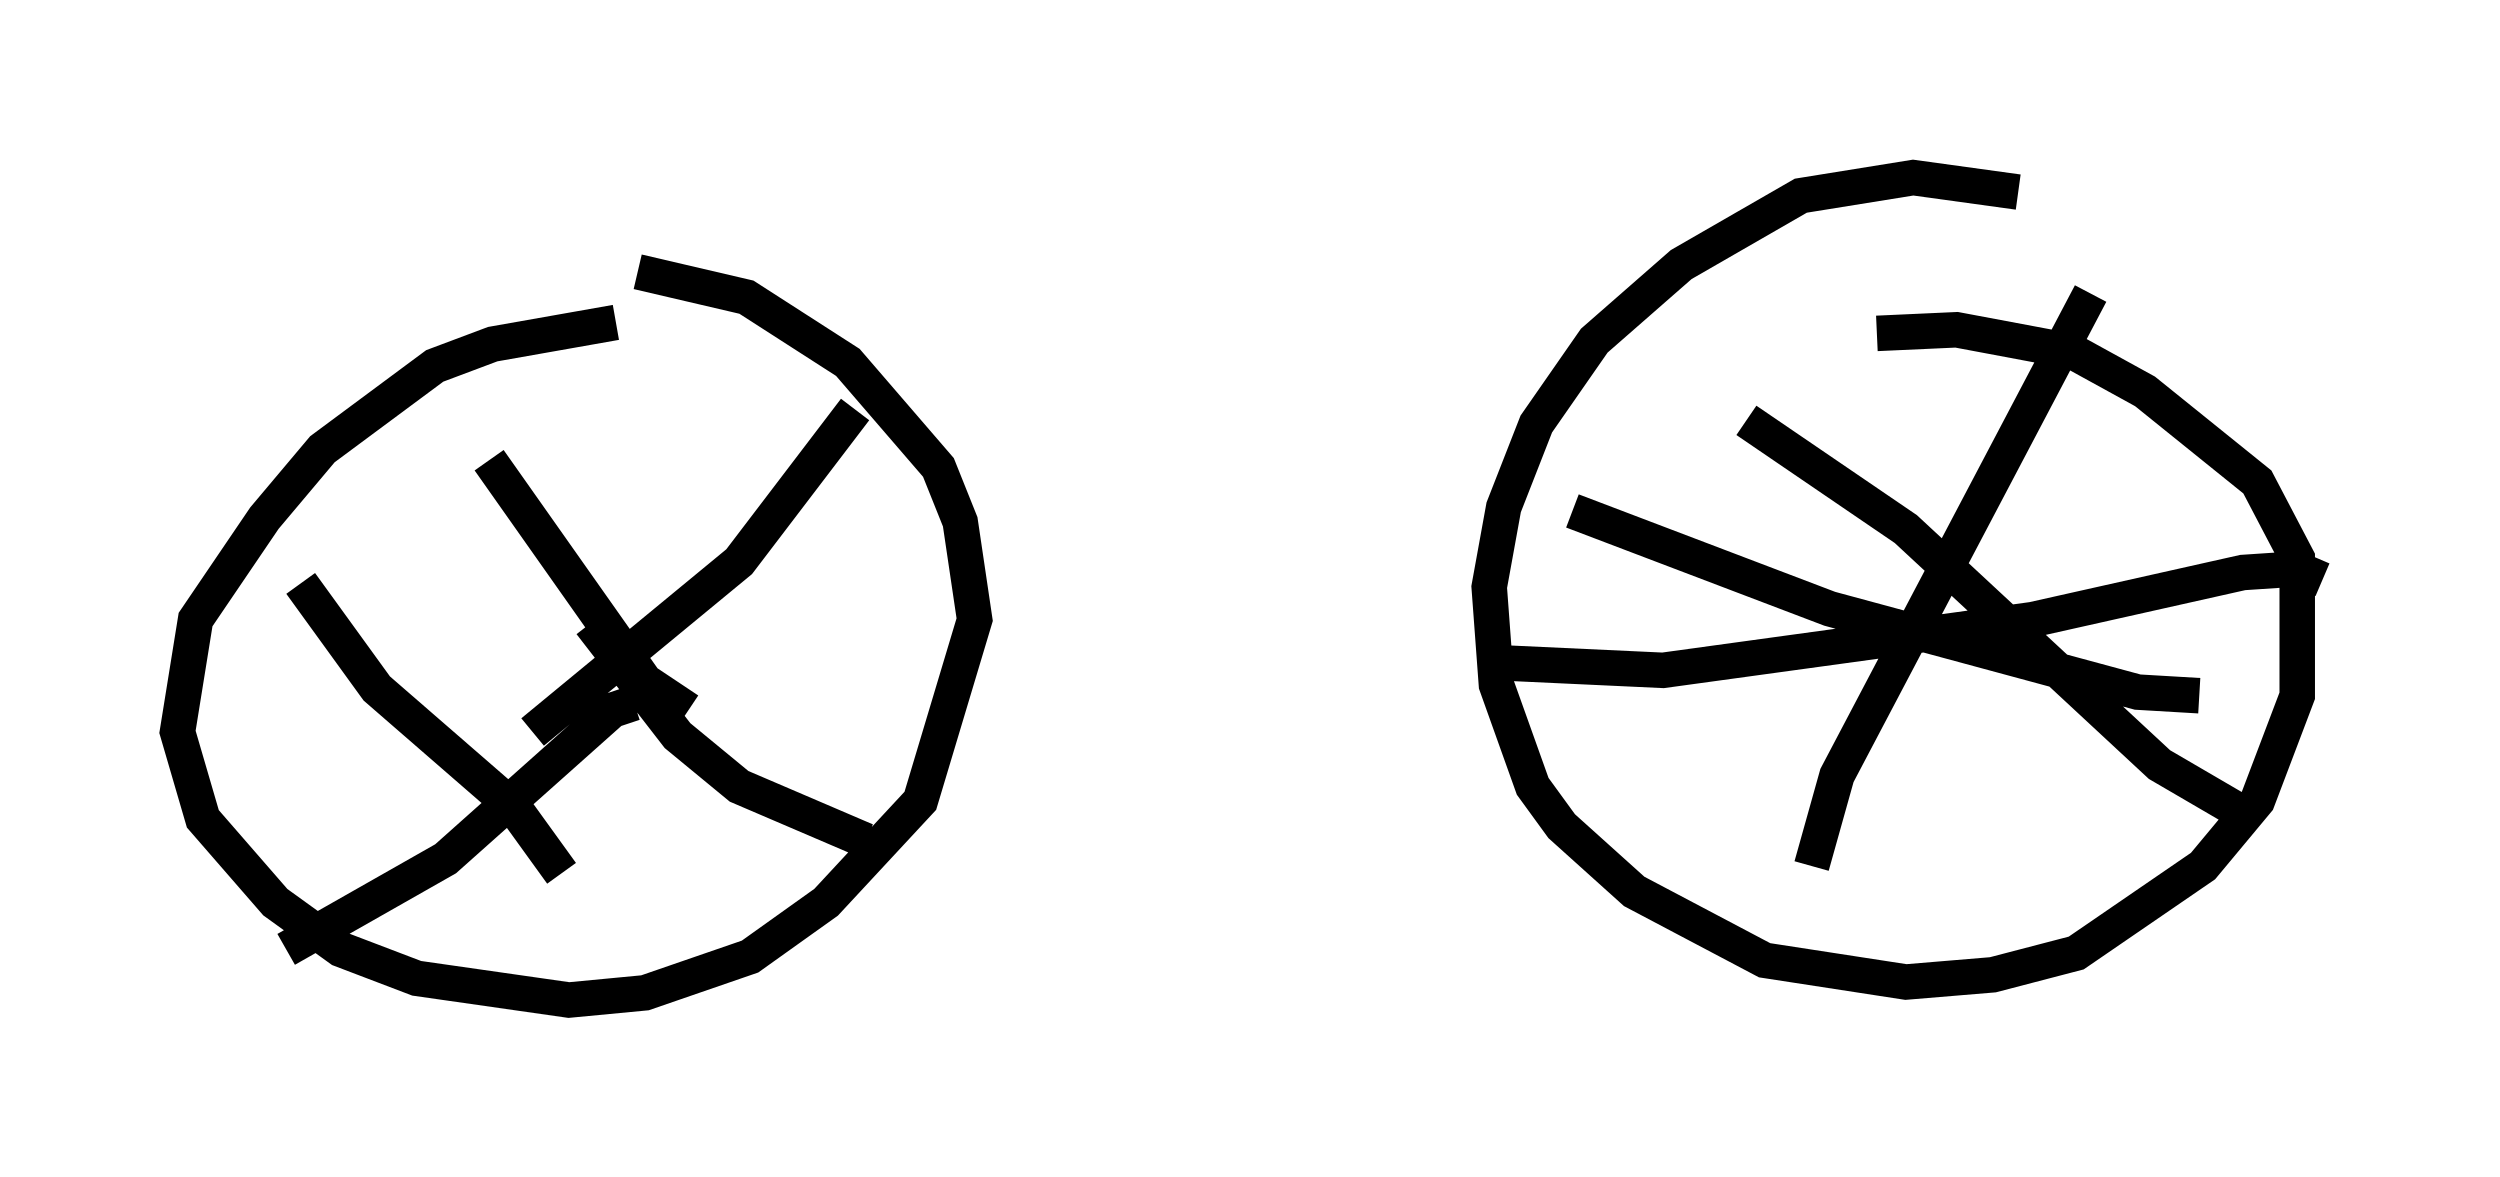 <?xml version="1.0" encoding="utf-8" ?>
<svg baseProfile="full" height="33.173" version="1.1" width="70.434" xmlns="http://www.w3.org/2000/svg" xmlns:ev="http://www.w3.org/2001/xml-events" xmlns:xlink="http://www.w3.org/1999/xlink"><defs /><rect fill="white" height="33.173" width="70.434" x="0" y="0" /><path d="M19.802, 9.185 m-2.45, -0.102 l-3.471, 0.613 -1.633, 0.613 l-3.165, 2.348 -1.633, 1.94 l-1.94, 2.858 -0.51, 3.165 l0.715, 2.45 2.042, 2.348 l1.838, 1.327 2.144, 0.817 l4.288, 0.613 2.144, -0.204 l2.96, -1.021 2.144, -1.531 l2.654, -2.858 1.531, -5.104 l-0.408, -2.756 -0.613, -1.531 l-2.552, -2.96 -2.858, -1.838 l-3.063, -0.715 m38.894, -2.246 l-2.96, -0.408 -3.165, 0.51 l-3.369, 1.94 -2.45, 2.144 l-1.633, 2.348 -0.919, 2.348 l-0.408, 2.246 0.204, 2.756 l1.021, 2.858 0.817, 1.123 l2.042, 1.838 3.675, 1.94 l3.981, 0.613 2.45, -0.204 l2.348, -0.613 3.573, -2.45 l1.531, -1.838 1.123, -2.96 l0.0, -3.879 -1.123, -2.144 l-3.165, -2.552 -2.042, -1.123 l-3.267, -0.613 -2.246, 0.102 m-39.098, 3.573 l4.39, 6.227 1.225, 0.817 m4.696, -8.473 l-3.267, 4.288 -5.819, 4.798 m1.633, -3.063 l2.45, 3.165 1.735, 1.429 l3.573, 1.531 m-15.925, -7.248 l2.144, 2.96 3.879, 3.369 l1.327, 1.838 m2.042, -4.798 l-0.613, 0.204 -4.696, 4.185 l-4.492, 2.552 m41.14, -14.904 l4.492, 3.063 7.146, 6.635 l2.45, 1.429 m-4.39, -14.7 l-7.146, 13.577 -0.715, 2.552 m-6.738, -10.004 l7.248, 2.756 8.677, 2.348 l1.735, 0.102 m-19.498, -0.919 l4.39, 0.204 10.413, -1.429 l5.921, -1.327 1.531, -0.102 l0.715, 0.306 " fill="none" stroke="black" stroke-width="1" /></svg>